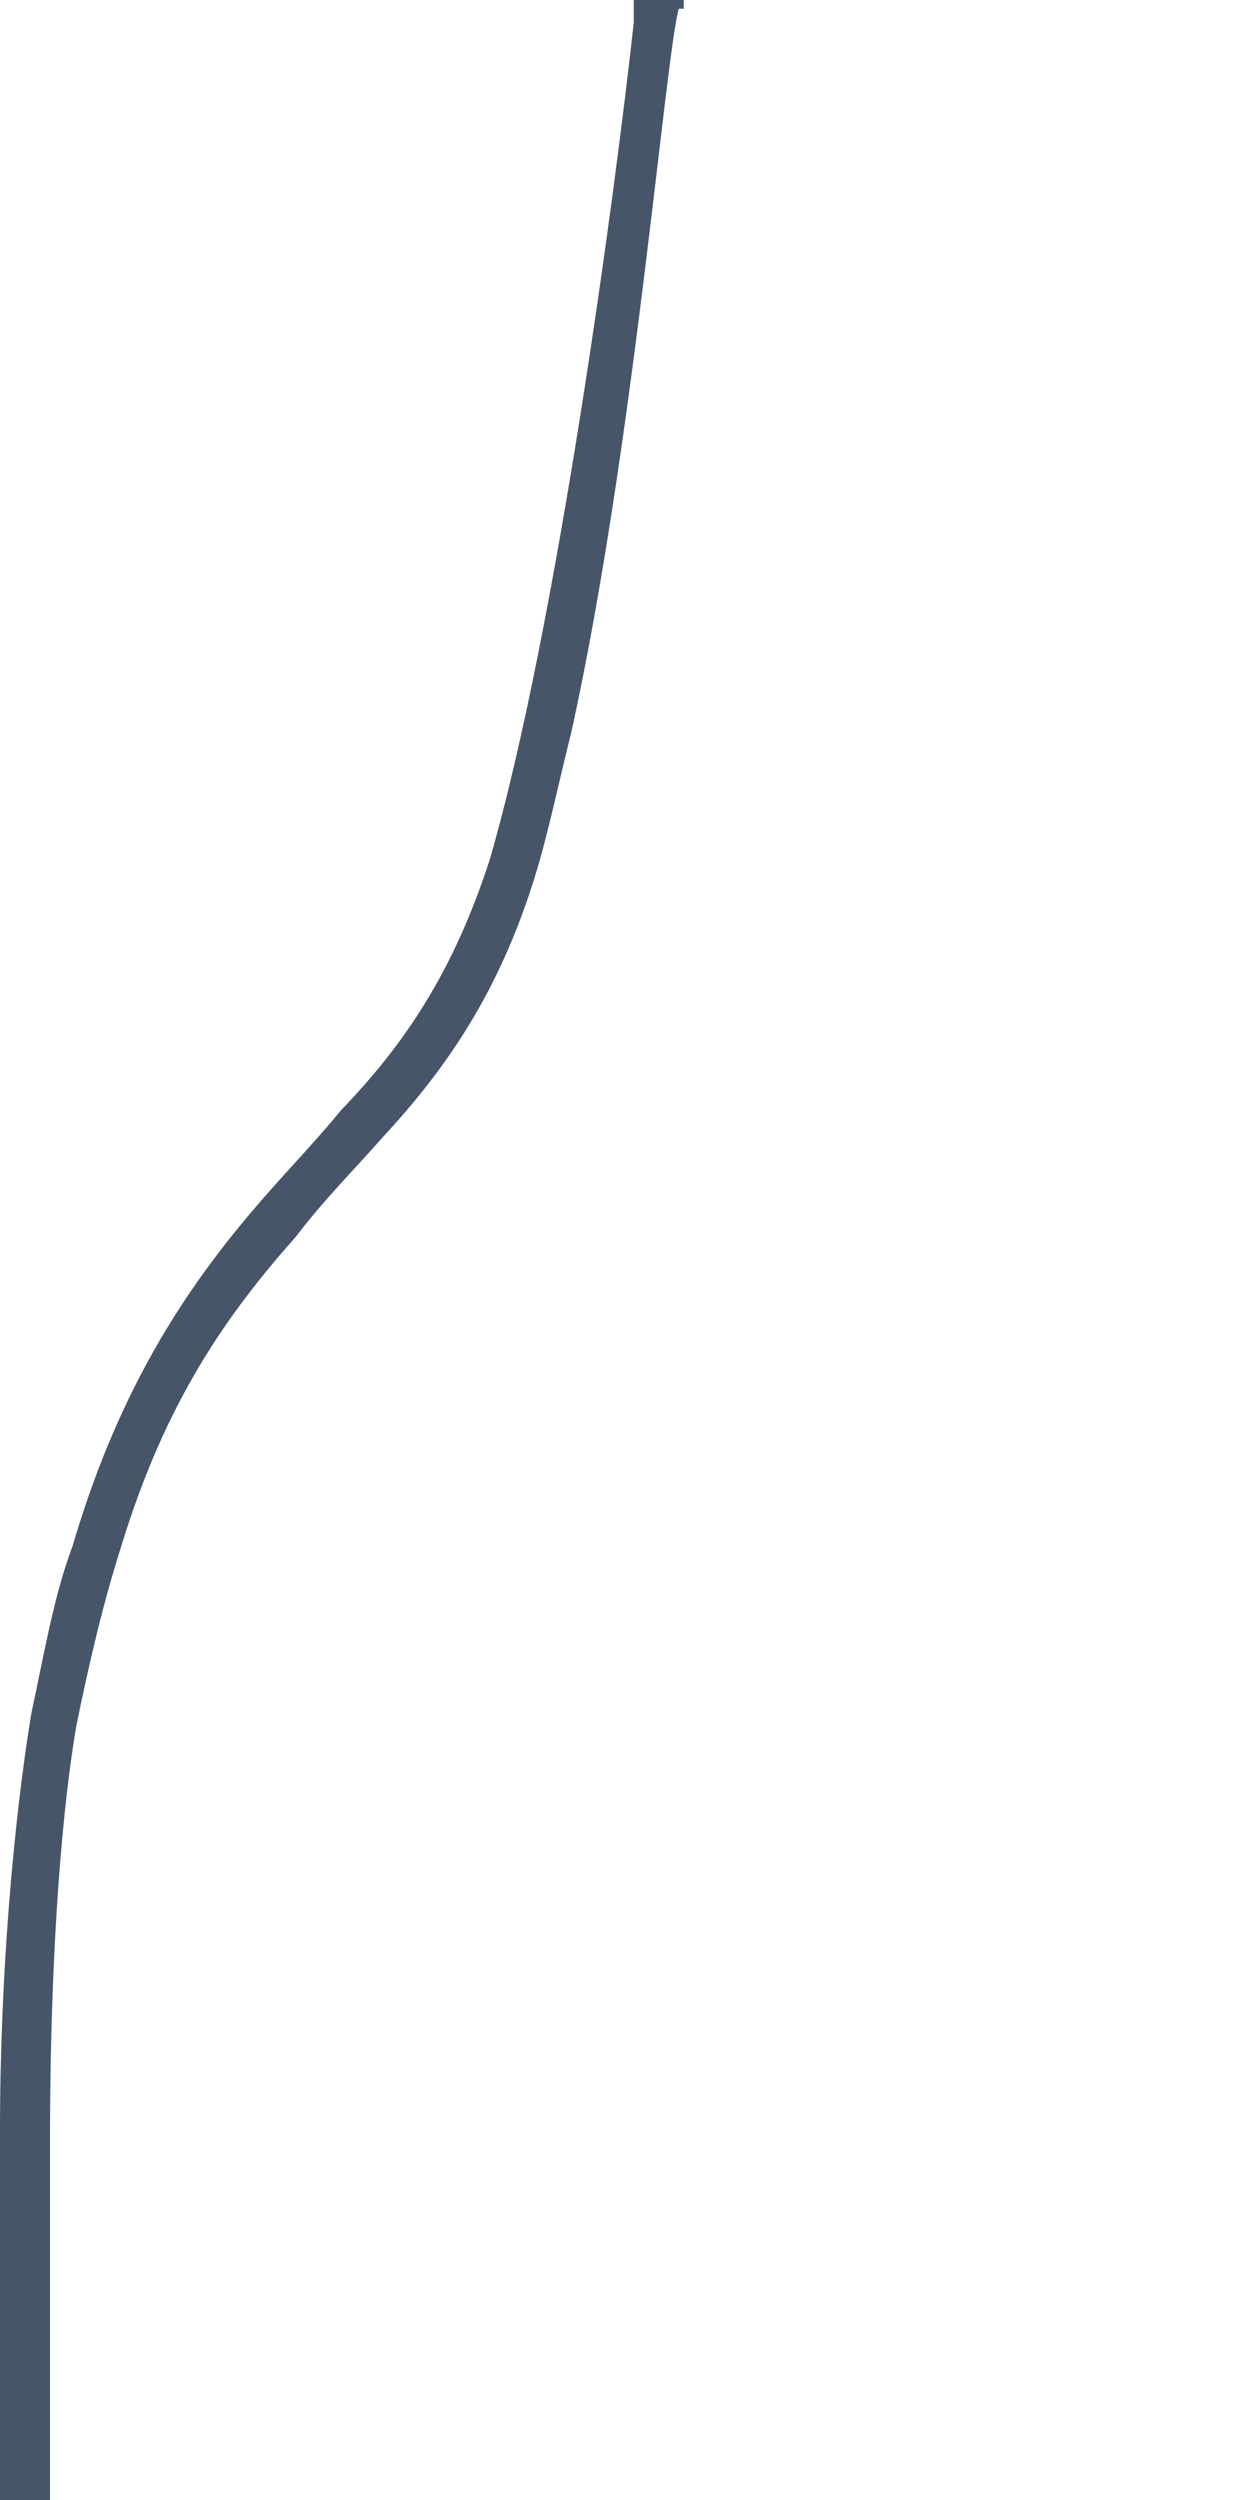 <svg width="1" height="2" viewBox="0 0 1 2" fill="none" xmlns="http://www.w3.org/2000/svg">
<path d="M0.543 0.007C0.532 0.047 0.507 0.36 0.457 0.586C0.446 0.63 0.439 0.665 0.428 0.701C0.399 0.795 0.356 0.856 0.306 0.91C0.284 0.935 0.259 0.96 0.237 0.989C0.183 1.05 0.133 1.119 0.097 1.237C0.083 1.281 0.072 1.327 0.061 1.381C0.047 1.464 0.04 1.586 0.04 1.712V2H0V1.705C0 1.579 0.011 1.457 0.025 1.371C0.036 1.32 0.043 1.277 0.058 1.237C0.097 1.104 0.155 1.022 0.212 0.957C0.234 0.932 0.255 0.91 0.273 0.888C0.324 0.835 0.363 0.777 0.392 0.687C0.446 0.5 0.493 0.147 0.507 0.018V0H0.547V0.007H0.543Z" fill="#475569"/>
</svg>
